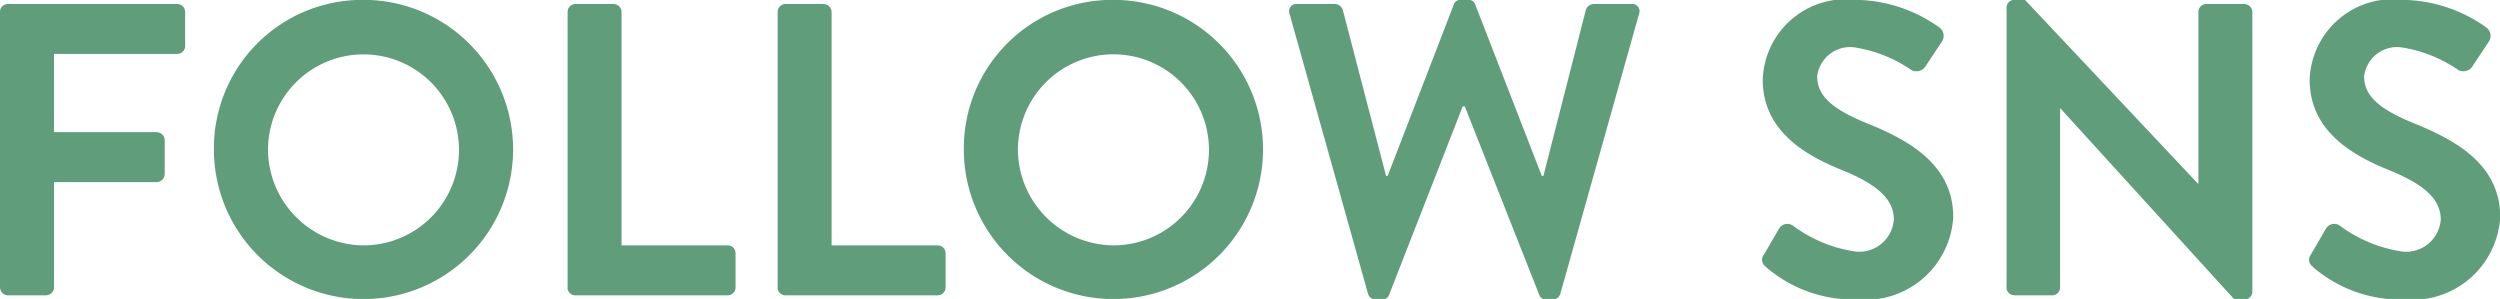 <svg xmlns="http://www.w3.org/2000/svg" width="72.126" height="8.625" viewBox="0 0 72.126 8.625">
  <defs>
    <style>
      .cls-1 {
        fill: #5f9d7b;
        fill-rule: evenodd;
      }
    </style>
  </defs>
  <path id="FOLLOW_SNS" data-name="FOLLOW SNS" class="cls-1" d="M175.065,568.792a0.228,0.228,0,0,0,.228.228h1.1a0.236,0.236,0,0,0,.228-0.228v-3.038h2.965a0.236,0.236,0,0,0,.228-0.228v-0.984a0.237,0.237,0,0,0-.228-0.229h-2.965v-2.257h3.554a0.228,0.228,0,0,0,.228-0.228v-0.984a0.228,0.228,0,0,0-.228-0.228h-4.887a0.228,0.228,0,0,0-.228.228v7.948Zm6.168-3.962a4.316,4.316,0,1,0,4.31-4.334A4.284,4.284,0,0,0,181.233,564.83Zm1.561,0a2.755,2.755,0,1,1,2.749,2.749A2.777,2.777,0,0,1,182.794,564.83Zm8.639,3.962a0.228,0.228,0,0,0,.228.228h4.394a0.228,0.228,0,0,0,.228-0.228v-0.985a0.228,0.228,0,0,0-.228-0.228h-3.061v-6.735a0.236,0.236,0,0,0-.228-0.228h-1.1a0.228,0.228,0,0,0-.228.228v7.948Zm6.06,0a0.228,0.228,0,0,0,.228.228h4.394a0.228,0.228,0,0,0,.228-0.228v-0.985a0.228,0.228,0,0,0-.228-0.228h-3.061v-6.735a0.237,0.237,0,0,0-.229-0.228h-1.1a0.228,0.228,0,0,0-.228.228v7.948Zm5.376-3.962a4.316,4.316,0,1,0,4.31-4.334A4.283,4.283,0,0,0,202.869,564.83Zm1.56,0a2.756,2.756,0,1,1,2.75,2.749A2.778,2.778,0,0,1,204.429,564.83Zm10.1,4.142a0.231,0.231,0,0,0,.216.168h0.192a0.2,0.2,0,0,0,.2-0.132l2.125-5.439h0.06l2.149,5.439a0.2,0.2,0,0,0,.2.132h0.192a0.231,0.231,0,0,0,.216-0.168l2.269-8.068a0.209,0.209,0,0,0-.216-0.288h-1.1a0.248,0.248,0,0,0-.217.168l-1.224,4.79h-0.048l-1.921-4.946a0.194,0.194,0,0,0-.2-0.132h-0.216a0.194,0.194,0,0,0-.2.132l-1.909,4.946H215.05l-1.249-4.79a0.247,0.247,0,0,0-.216-0.168h-1.1a0.209,0.209,0,0,0-.217.288Zm11.482-.769a3.864,3.864,0,0,0,2.642.937,2.536,2.536,0,0,0,2.761-2.377c0-1.549-1.345-2.245-2.509-2.714-0.973-.4-1.417-0.78-1.417-1.344a0.957,0.957,0,0,1,1.057-.841,3.946,3.946,0,0,1,1.668.661,0.317,0.317,0,0,0,.421-0.144l0.456-.685a0.3,0.3,0,0,0-.072-0.4,4.229,4.229,0,0,0-2.4-.8,2.4,2.4,0,0,0-2.7,2.305c0,1.416,1.129,2.137,2.257,2.593,1.009,0.408,1.525.828,1.525,1.441a1,1,0,0,1-1.092.924,3.974,3.974,0,0,1-1.813-.744,0.278,0.278,0,0,0-.408.084l-0.433.744A0.237,0.237,0,0,0,226.016,568.2Zm6.936,0.589a0.236,0.236,0,0,0,.229.228h1.092a0.228,0.228,0,0,0,.228-0.228v-5.163h0.012l5.018,5.511h0.289a0.226,0.226,0,0,0,.228-0.216v-8.08a0.236,0.236,0,0,0-.228-0.228h-1.1a0.228,0.228,0,0,0-.228.228V565.8h-0.012l-4.994-5.306h-0.3a0.226,0.226,0,0,0-.229.216v8.08Zm8.844-.589a3.863,3.863,0,0,0,2.641.937,2.537,2.537,0,0,0,2.762-2.377c0-1.549-1.345-2.245-2.509-2.714-0.973-.4-1.417-0.78-1.417-1.344a0.956,0.956,0,0,1,1.056-.841,3.945,3.945,0,0,1,1.669.661,0.316,0.316,0,0,0,.42-0.144l0.457-.685a0.3,0.3,0,0,0-.073-0.4,4.226,4.226,0,0,0-2.4-.8,2.4,2.4,0,0,0-2.7,2.305c0,1.416,1.129,2.137,2.257,2.593,1.009,0.408,1.525.828,1.525,1.441a1,1,0,0,1-1.093.924,3.974,3.974,0,0,1-1.812-.744,0.279,0.279,0,0,0-.409.084l-0.432.744A0.237,0.237,0,0,0,241.8,568.2Z" transform="translate(-175.062 -560.5)"/>
</svg>
